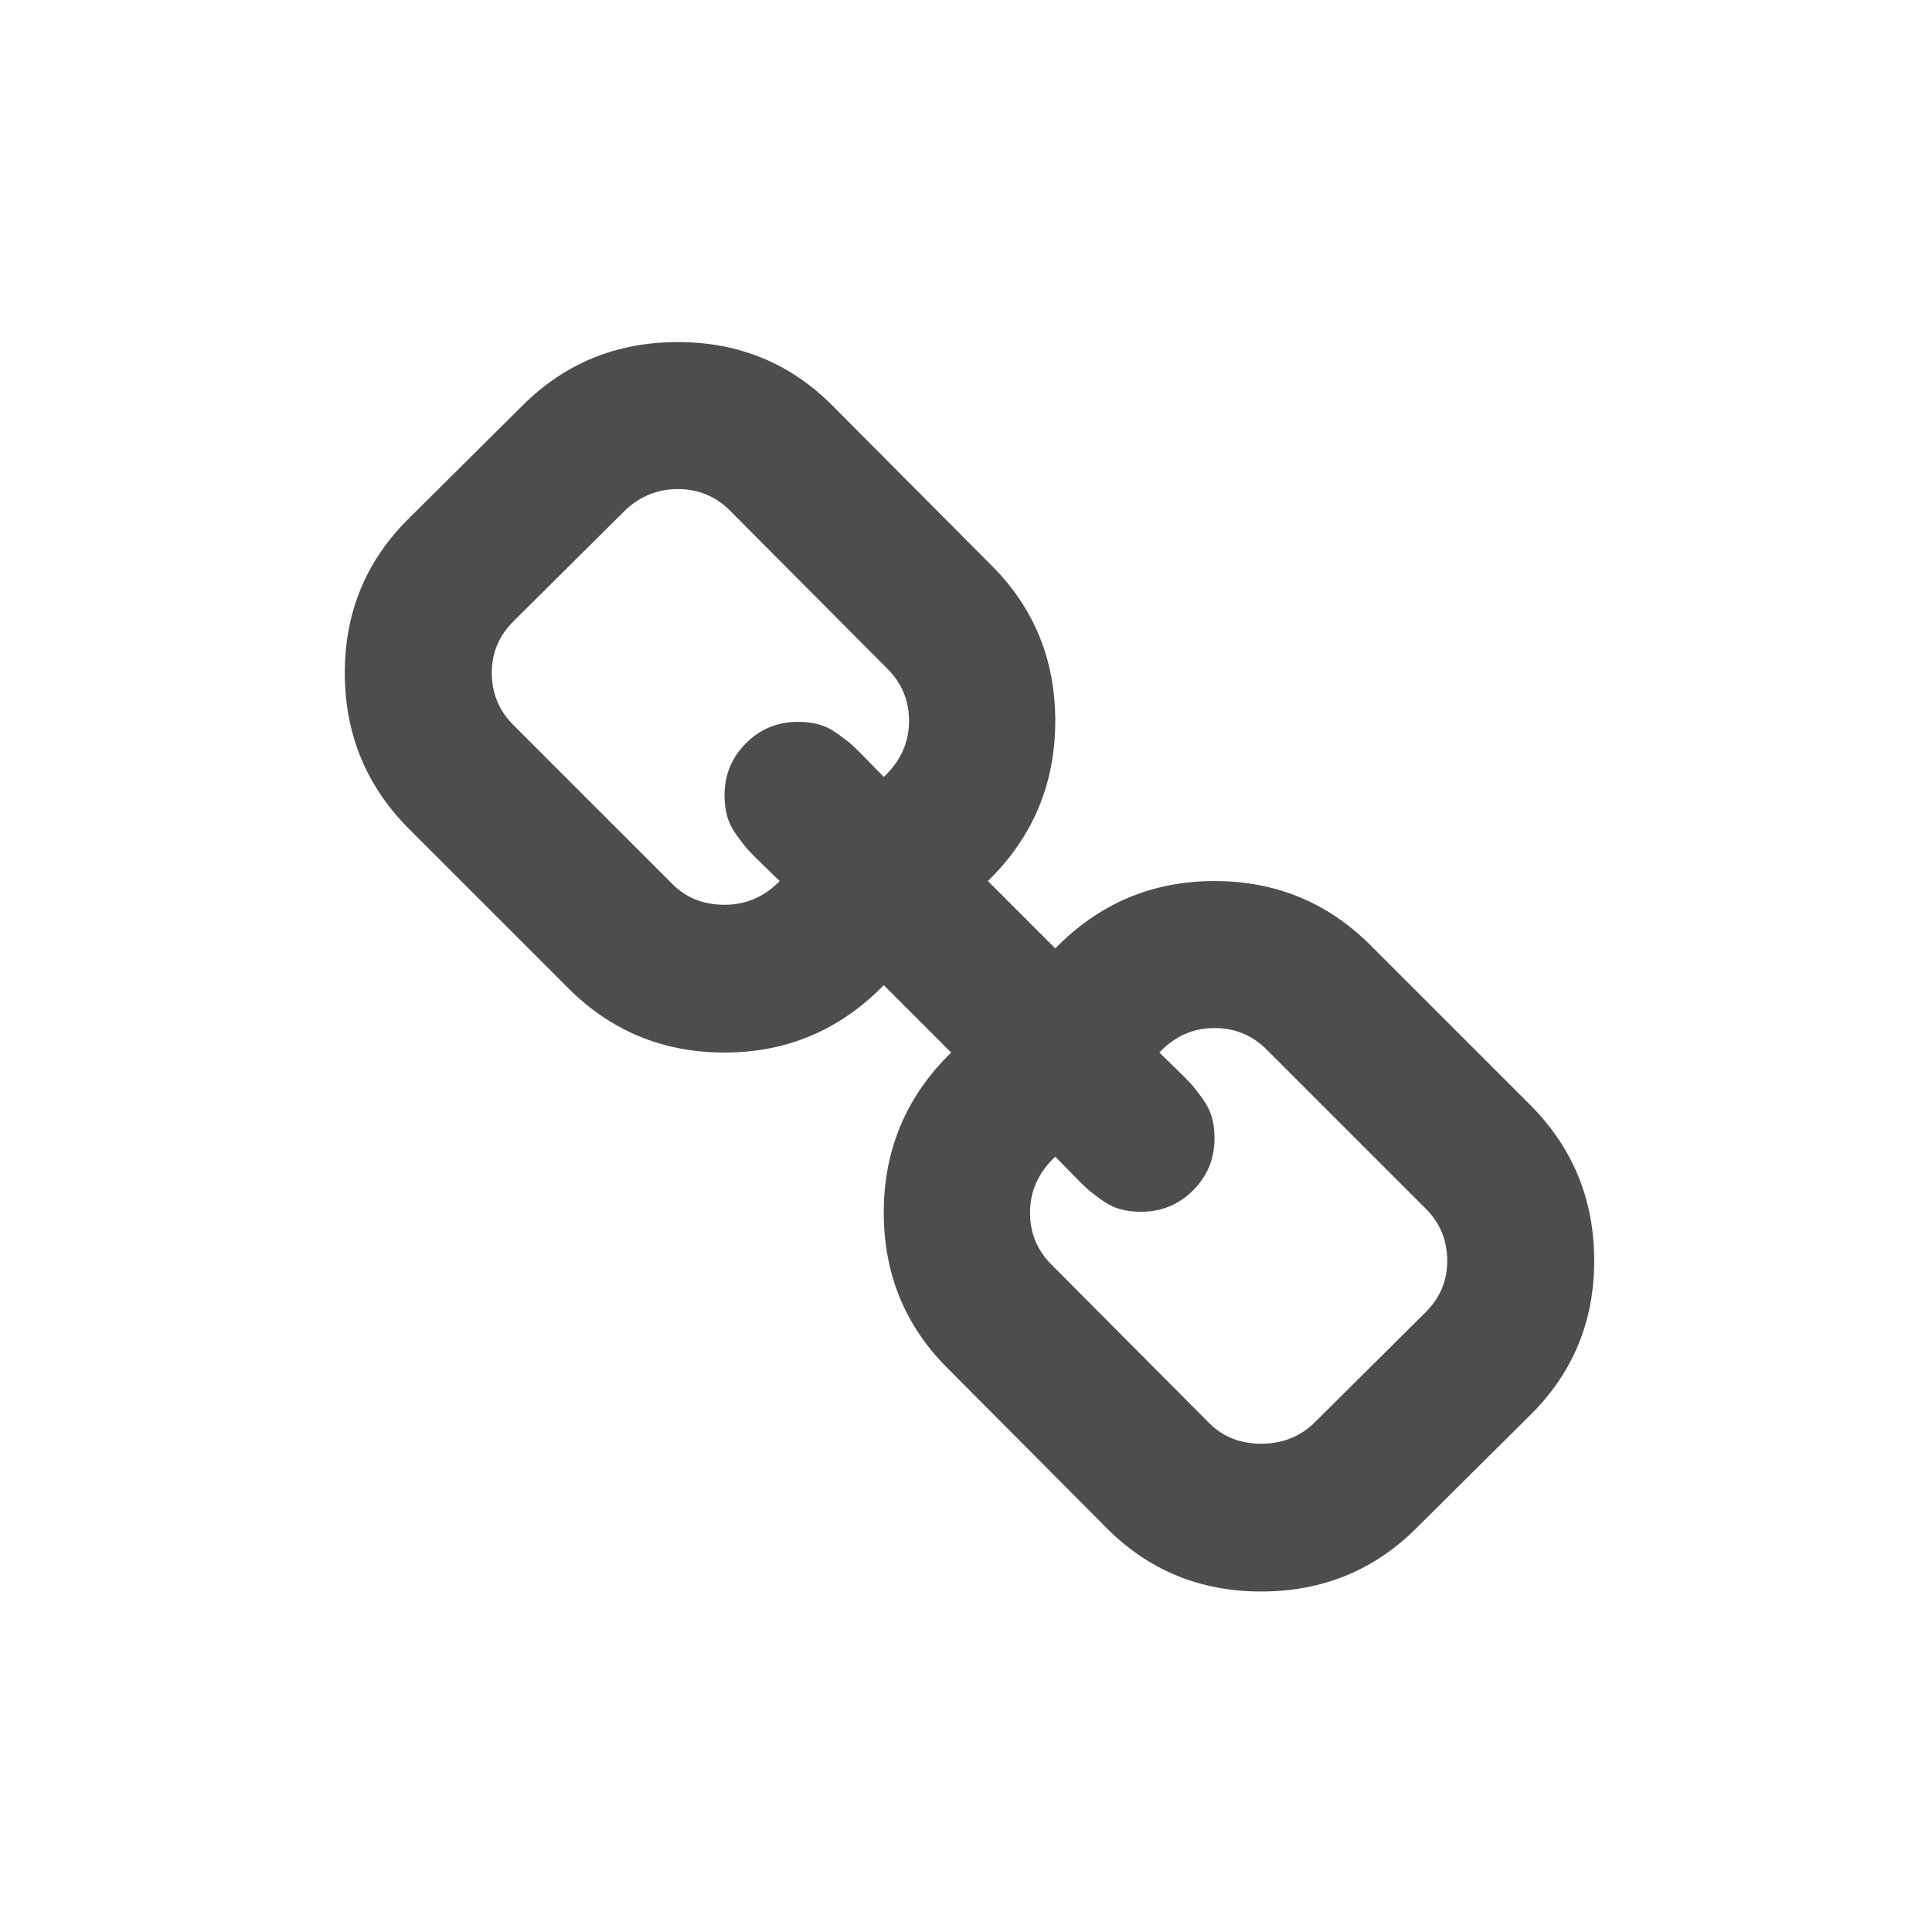 <?xml version="1.0" encoding="UTF-8" standalone="no"?>
<!-- Created with Inkscape (http://www.inkscape.org/) -->

<svg
   xmlns:sketch="http://www.bohemiancoding.com/sketch/ns"
   xmlns:dc="http://purl.org/dc/elements/1.1/"
   xmlns:cc="http://creativecommons.org/ns#"
   xmlns:rdf="http://www.w3.org/1999/02/22-rdf-syntax-ns#"
   xmlns:svg="http://www.w3.org/2000/svg"
   xmlns="http://www.w3.org/2000/svg"
   xmlns:sodipodi="http://sodipodi.sourceforge.net/DTD/sodipodi-0.dtd"
   xmlns:inkscape="http://www.inkscape.org/namespaces/inkscape"
   width="22"
   height="22"
   id="svg2"
   version="1.1"
   inkscape:version="0.91 r13725"
   viewBox="0 0 22 22"
   sodipodi:docname="edit-link.svg">
  <defs
     id="defs4" />
  <sodipodi:namedview
     id="base"
     pagecolor="#ffffff"
     bordercolor="#666666"
     borderopacity="1.0"
     inkscape:pageopacity="0.0"
     inkscape:pageshadow="2"
     inkscape:zoom="23"
     inkscape:cx="3.2636713"
     inkscape:cy="12.068018"
     inkscape:document-units="px"
     inkscape:current-layer="layer1"
     showgrid="true"
     inkscape:showpageshadow="false"
     borderlayer="true"
     units="px"
     inkscape:window-width="1366"
     inkscape:window-height="702"
     inkscape:window-x="0"
     inkscape:window-y="0"
     inkscape:window-maximized="1"
     inkscape:snap-bbox="true"
     showguides="true">
    <inkscape:grid
       type="xygrid"
       id="grid4062" />
    <sodipodi:guide
       position="0,22"
       orientation="22,0"
       id="guide3338" />
    <sodipodi:guide
       position="0,1.7382813e-05"
       orientation="0,22"
       id="guide3340" />
    <sodipodi:guide
       position="22,1.7382813e-05"
       orientation="-22,0"
       id="guide3342" />
    <sodipodi:guide
       position="22,22"
       orientation="0,-22"
       id="guide3344" />
    <sodipodi:guide
       position="3,19"
       orientation="16,0"
       id="guide3348" />
    <sodipodi:guide
       position="3,3"
       orientation="0,16"
       id="guide3350" />
    <sodipodi:guide
       position="19,3"
       orientation="-16,0"
       id="guide3352" />
    <sodipodi:guide
       position="19,19"
       orientation="0,-16"
       id="guide3354" />
  </sodipodi:namedview>
  <g
     inkscape:label="Capa 1"
     inkscape:groupmode="layer"
     id="layer1"
     transform="translate(0,-1030.362)">
    <g
       id="link15"
       sketch:type="MSLayerGroup"
       transform="matrix(0.107,0,0,0.107,3.978,1034.309)"
       style="fill:#4d4d4d;fill-opacity:1">
      <path
         d="M 125.637,80.665 108.69,63.719 c -4.562,-4.562 -10.101,-6.844 -16.619,-6.844 -6.627,0 -12.274,2.39 -16.946,7.17 l -7.17,-7.17 c 4.78,-4.671 7.17,-10.346 7.17,-17.028 0,-6.518 -2.254,-12.03 -6.763,-16.539 L 51.578,6.444 C 47.07,1.827 41.53,-0.482 34.958,-0.482 28.44,-0.482 22.927,1.773 18.419,6.281 L 6.442,18.176 c -4.617,4.509 -6.925,10.021 -6.925,16.539 0,6.518 2.282,12.059 6.844,16.621 l 16.946,16.946 c 4.563,4.562 10.103,6.844 16.621,6.844 6.626,0 12.275,-2.39 16.946,-7.17 l 7.17,7.17 c -4.78,4.671 -7.17,10.346 -7.17,17.028 0,6.518 2.254,12.029 6.762,16.539 l 16.785,16.863 c 4.509,4.617 10.047,6.926 16.619,6.926 6.519,0 12.03,-2.254 16.539,-6.763 l 11.978,-11.895 c 4.616,-4.509 6.926,-10.021 6.926,-16.539 -0.001,-6.517 -2.282,-12.056 -6.846,-16.62 l 0,0 z M 56.875,45.797 C 56.712,45.634 56.209,45.118 55.368,44.249 54.527,43.38 53.943,42.796 53.617,42.497 53.291,42.198 52.775,41.791 52.069,41.274 51.362,40.758 50.67,40.405 49.991,40.215 49.312,40.025 48.565,39.93 47.75,39.93 c -2.172,0 -4.019,0.761 -5.54,2.281 -1.521,1.52 -2.281,3.367 -2.281,5.54 0,0.814 0.095,1.561 0.285,2.24 0.19,0.68 0.543,1.372 1.059,2.078 0.516,0.706 0.924,1.222 1.222,1.548 0.298,0.326 0.882,0.91 1.751,1.752 0.869,0.842 1.385,1.344 1.548,1.507 -1.63,1.683 -3.585,2.525 -5.866,2.525 -2.227,0 -4.074,-0.733 -5.54,-2.199 L 17.441,40.256 c -1.52,-1.521 -2.281,-3.368 -2.281,-5.541 0,-2.118 0.76,-3.937 2.281,-5.458 L 29.418,17.361 c 1.576,-1.467 3.422,-2.199 5.541,-2.199 2.172,0 4.019,0.76 5.54,2.281 l 16.783,16.864 c 1.521,1.521 2.281,3.368 2.281,5.54 0,2.281 -0.896,4.264 -2.688,5.95 l 0,0 z m 57.686,56.945 -11.978,11.896 c -1.521,1.412 -3.367,2.118 -5.541,2.118 -2.228,0 -4.072,-0.732 -5.539,-2.199 L 74.72,97.692 c -1.521,-1.521 -2.28,-3.367 -2.28,-5.539 0,-2.281 0.895,-4.264 2.688,-5.948 0.164,0.163 0.666,0.68 1.508,1.548 0.842,0.869 1.426,1.453 1.752,1.752 0.326,0.299 0.842,0.706 1.547,1.223 0.707,0.517 1.398,0.87 2.078,1.06 0.68,0.19 1.426,0.284 2.24,0.284 2.174,0 4.02,-0.76 5.541,-2.28 1.52,-1.521 2.281,-3.367 2.281,-5.54 0,-0.814 -0.096,-1.561 -0.285,-2.24 -0.191,-0.679 -0.543,-1.372 -1.061,-2.078 -0.517,-0.705 -0.922,-1.222 -1.222,-1.548 -0.299,-0.325 -0.883,-0.909 -1.752,-1.752 -0.869,-0.842 -1.385,-1.344 -1.549,-1.507 1.631,-1.738 3.586,-2.607 5.866,-2.607 2.173,0 4.02,0.76 5.539,2.281 l 16.947,16.946 c 1.521,1.521 2.281,3.368 2.281,5.541 0.001,2.116 -0.759,3.937 -2.278,5.454 l 0,0 z"
         id="path706"
         sketch:type="MSShapeGroup"
         inkscape:connector-curvature="0"
         style="fill:#4d4d4d;fill-opacity:1" />
    </g>
  </g>
</svg>

